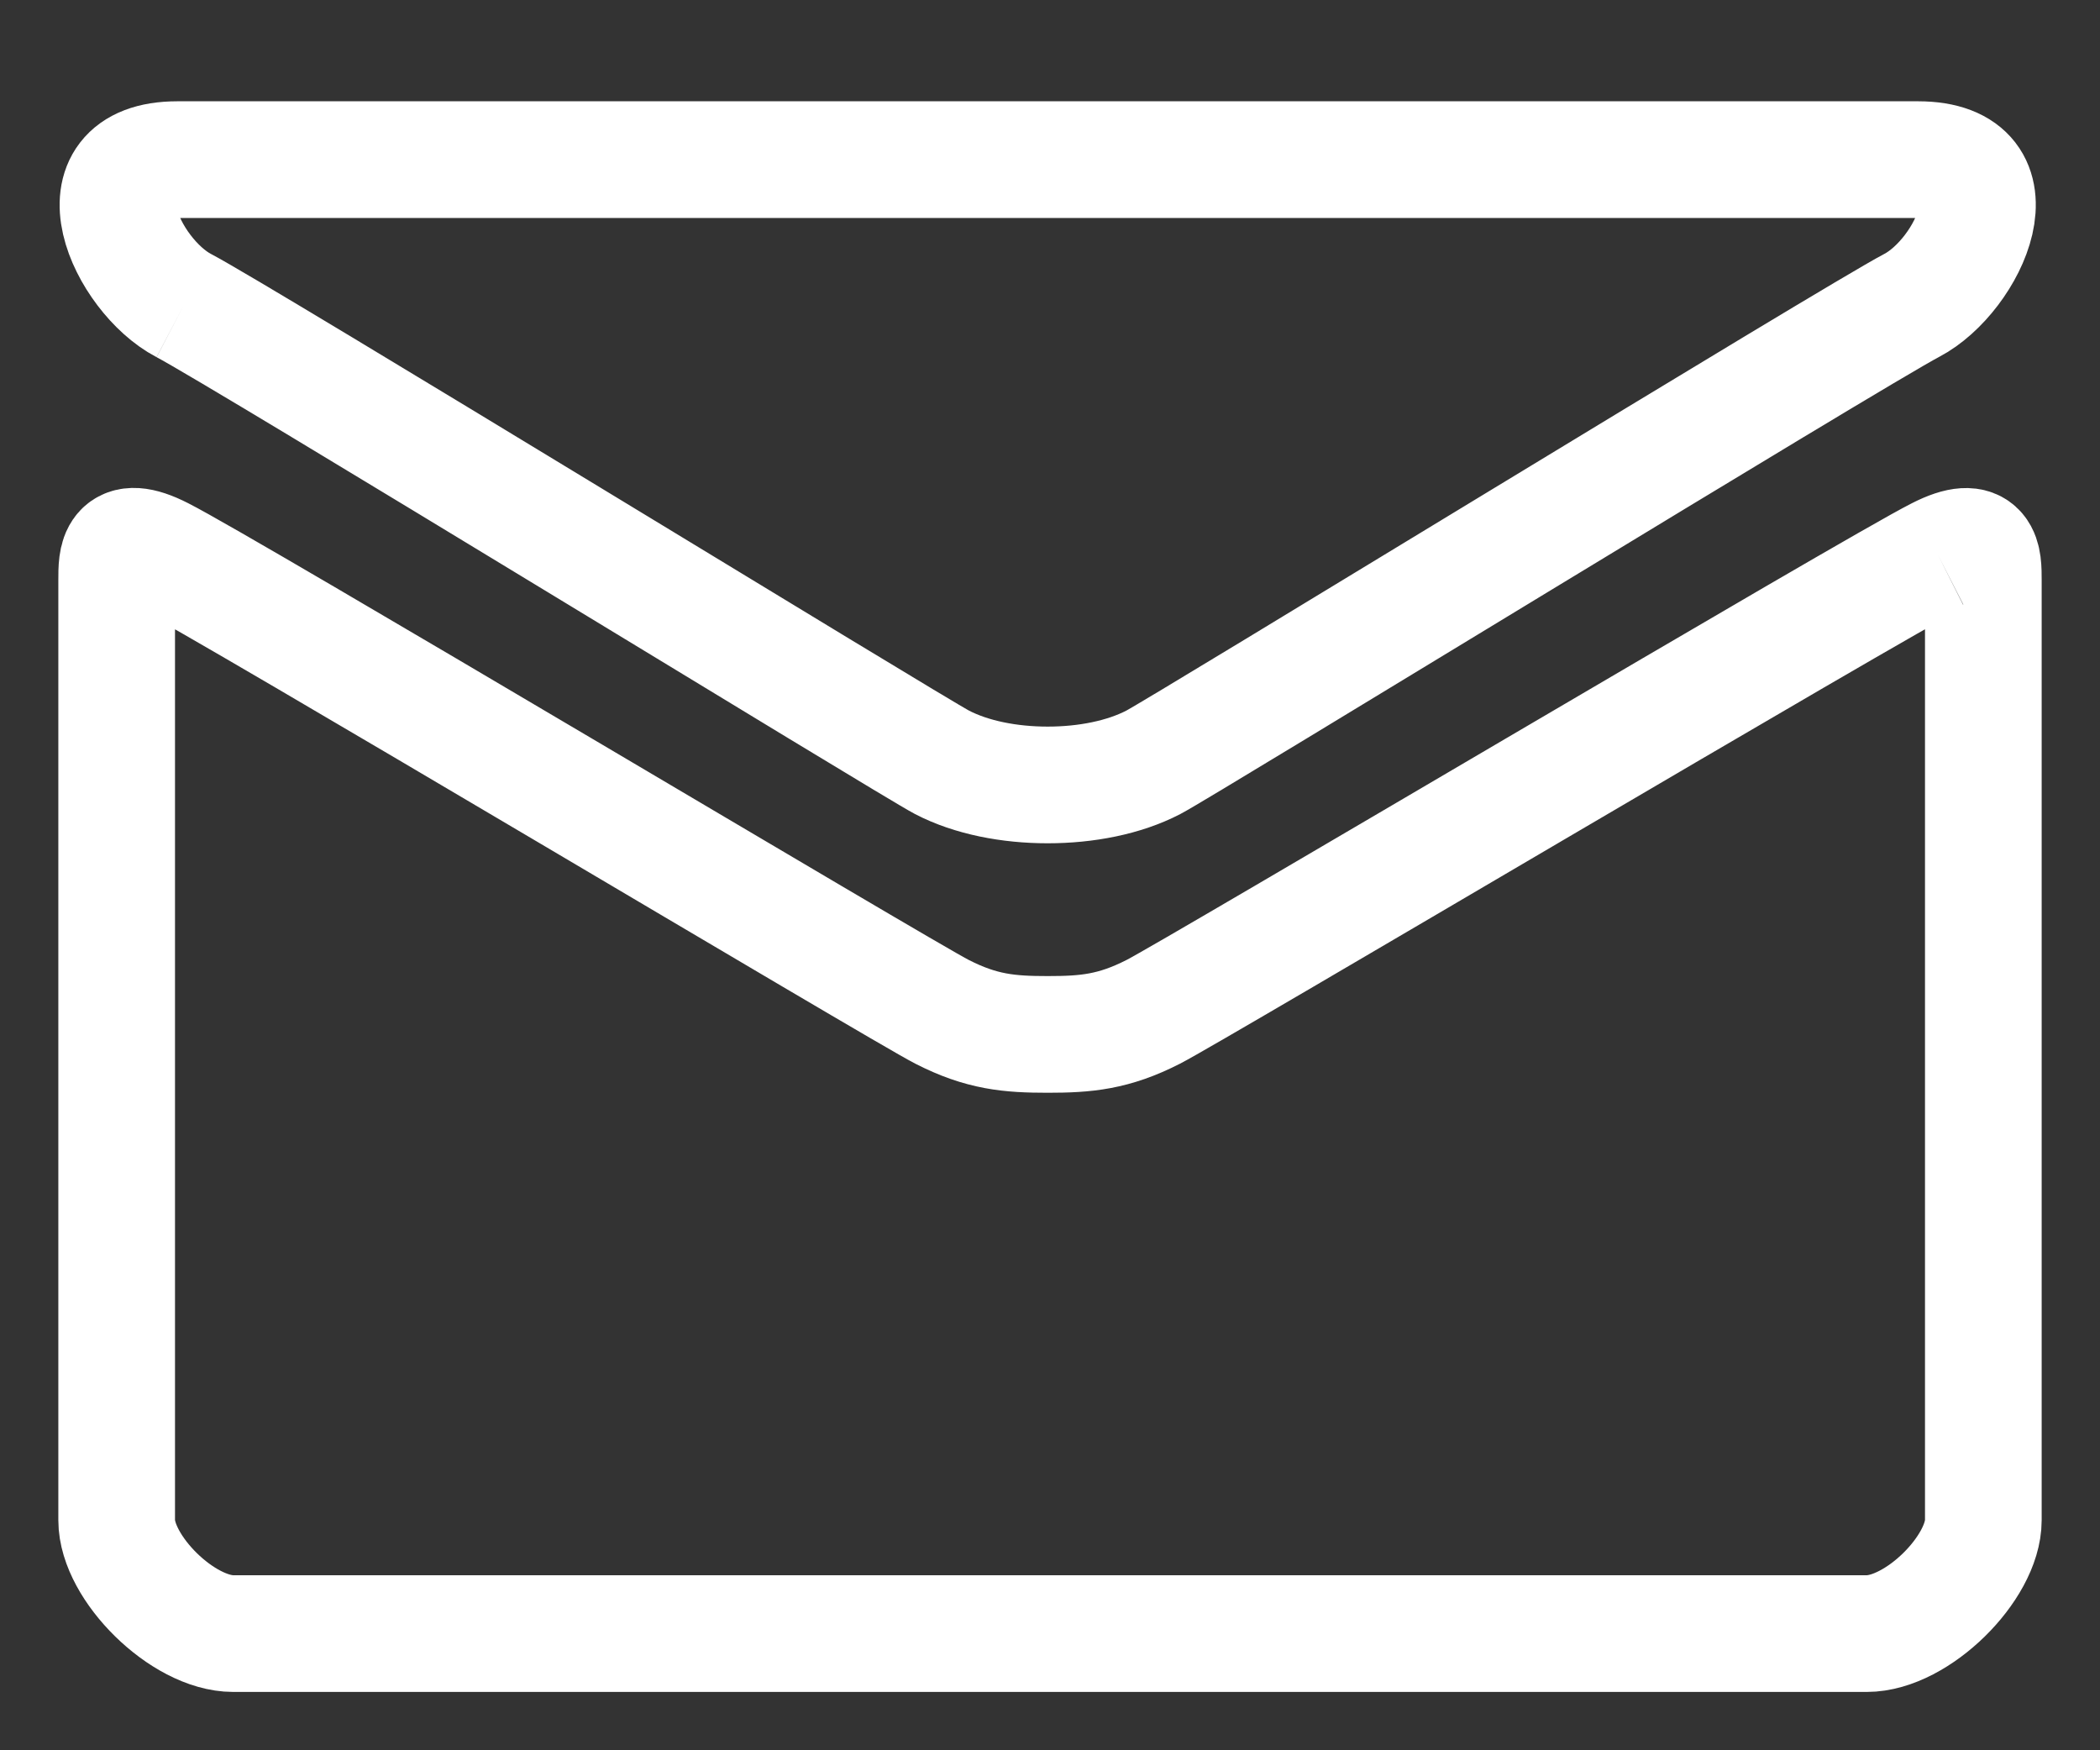 
<svg width="18px" height="15px" viewBox="-1 -1 18 15" version="1.1" xmlns="http://www.w3.org/2000/svg" xmlns:xlink="http://www.w3.org/1999/xlink">
    <rect x="-1" y="-1" width="18" height="15" fill="#333333" stroke="none"/>
    <!-- Generator: Sketch 41 (35326) - http://www.bohemiancoding.com/sketch -->
    <desc>Created with Sketch.</desc>
    <defs></defs>
    <path d="M15.613,3.759 C15.058,4.039 9.226,7.498 8.886,7.671 C8.546,7.845 8.308,7.865 7.98,7.865 C7.652,7.865 7.414,7.845 7.074,7.671 C6.734,7.498 0.941,4.038 0.386,3.758 C-0.004,3.559 -0,3.791 -0,3.97 L-0,12.028 C-0,12.437 0.566,13 1,13 L15,13 C15.434,13 16,12.437 16,12.028 L16,3.972 C16,3.792 16.003,3.56 15.613,3.759 M0.574,1.618 C1.062,1.873 6.822,5.402 7.074,5.533 C7.326,5.664 7.652,5.727 7.98,5.727 C8.308,5.727 8.634,5.664 8.886,5.533 C9.138,5.402 14.898,1.873 15.385,1.618 C15.875,1.362 16.337,0.368 15.44,0.368 L0.521,0.368 C-0.376,0.368 0.086,1.362 0.574,1.618" id="Fill-1" stroke="#fff" stroke-width="1" fill="none"></path>
</svg>
